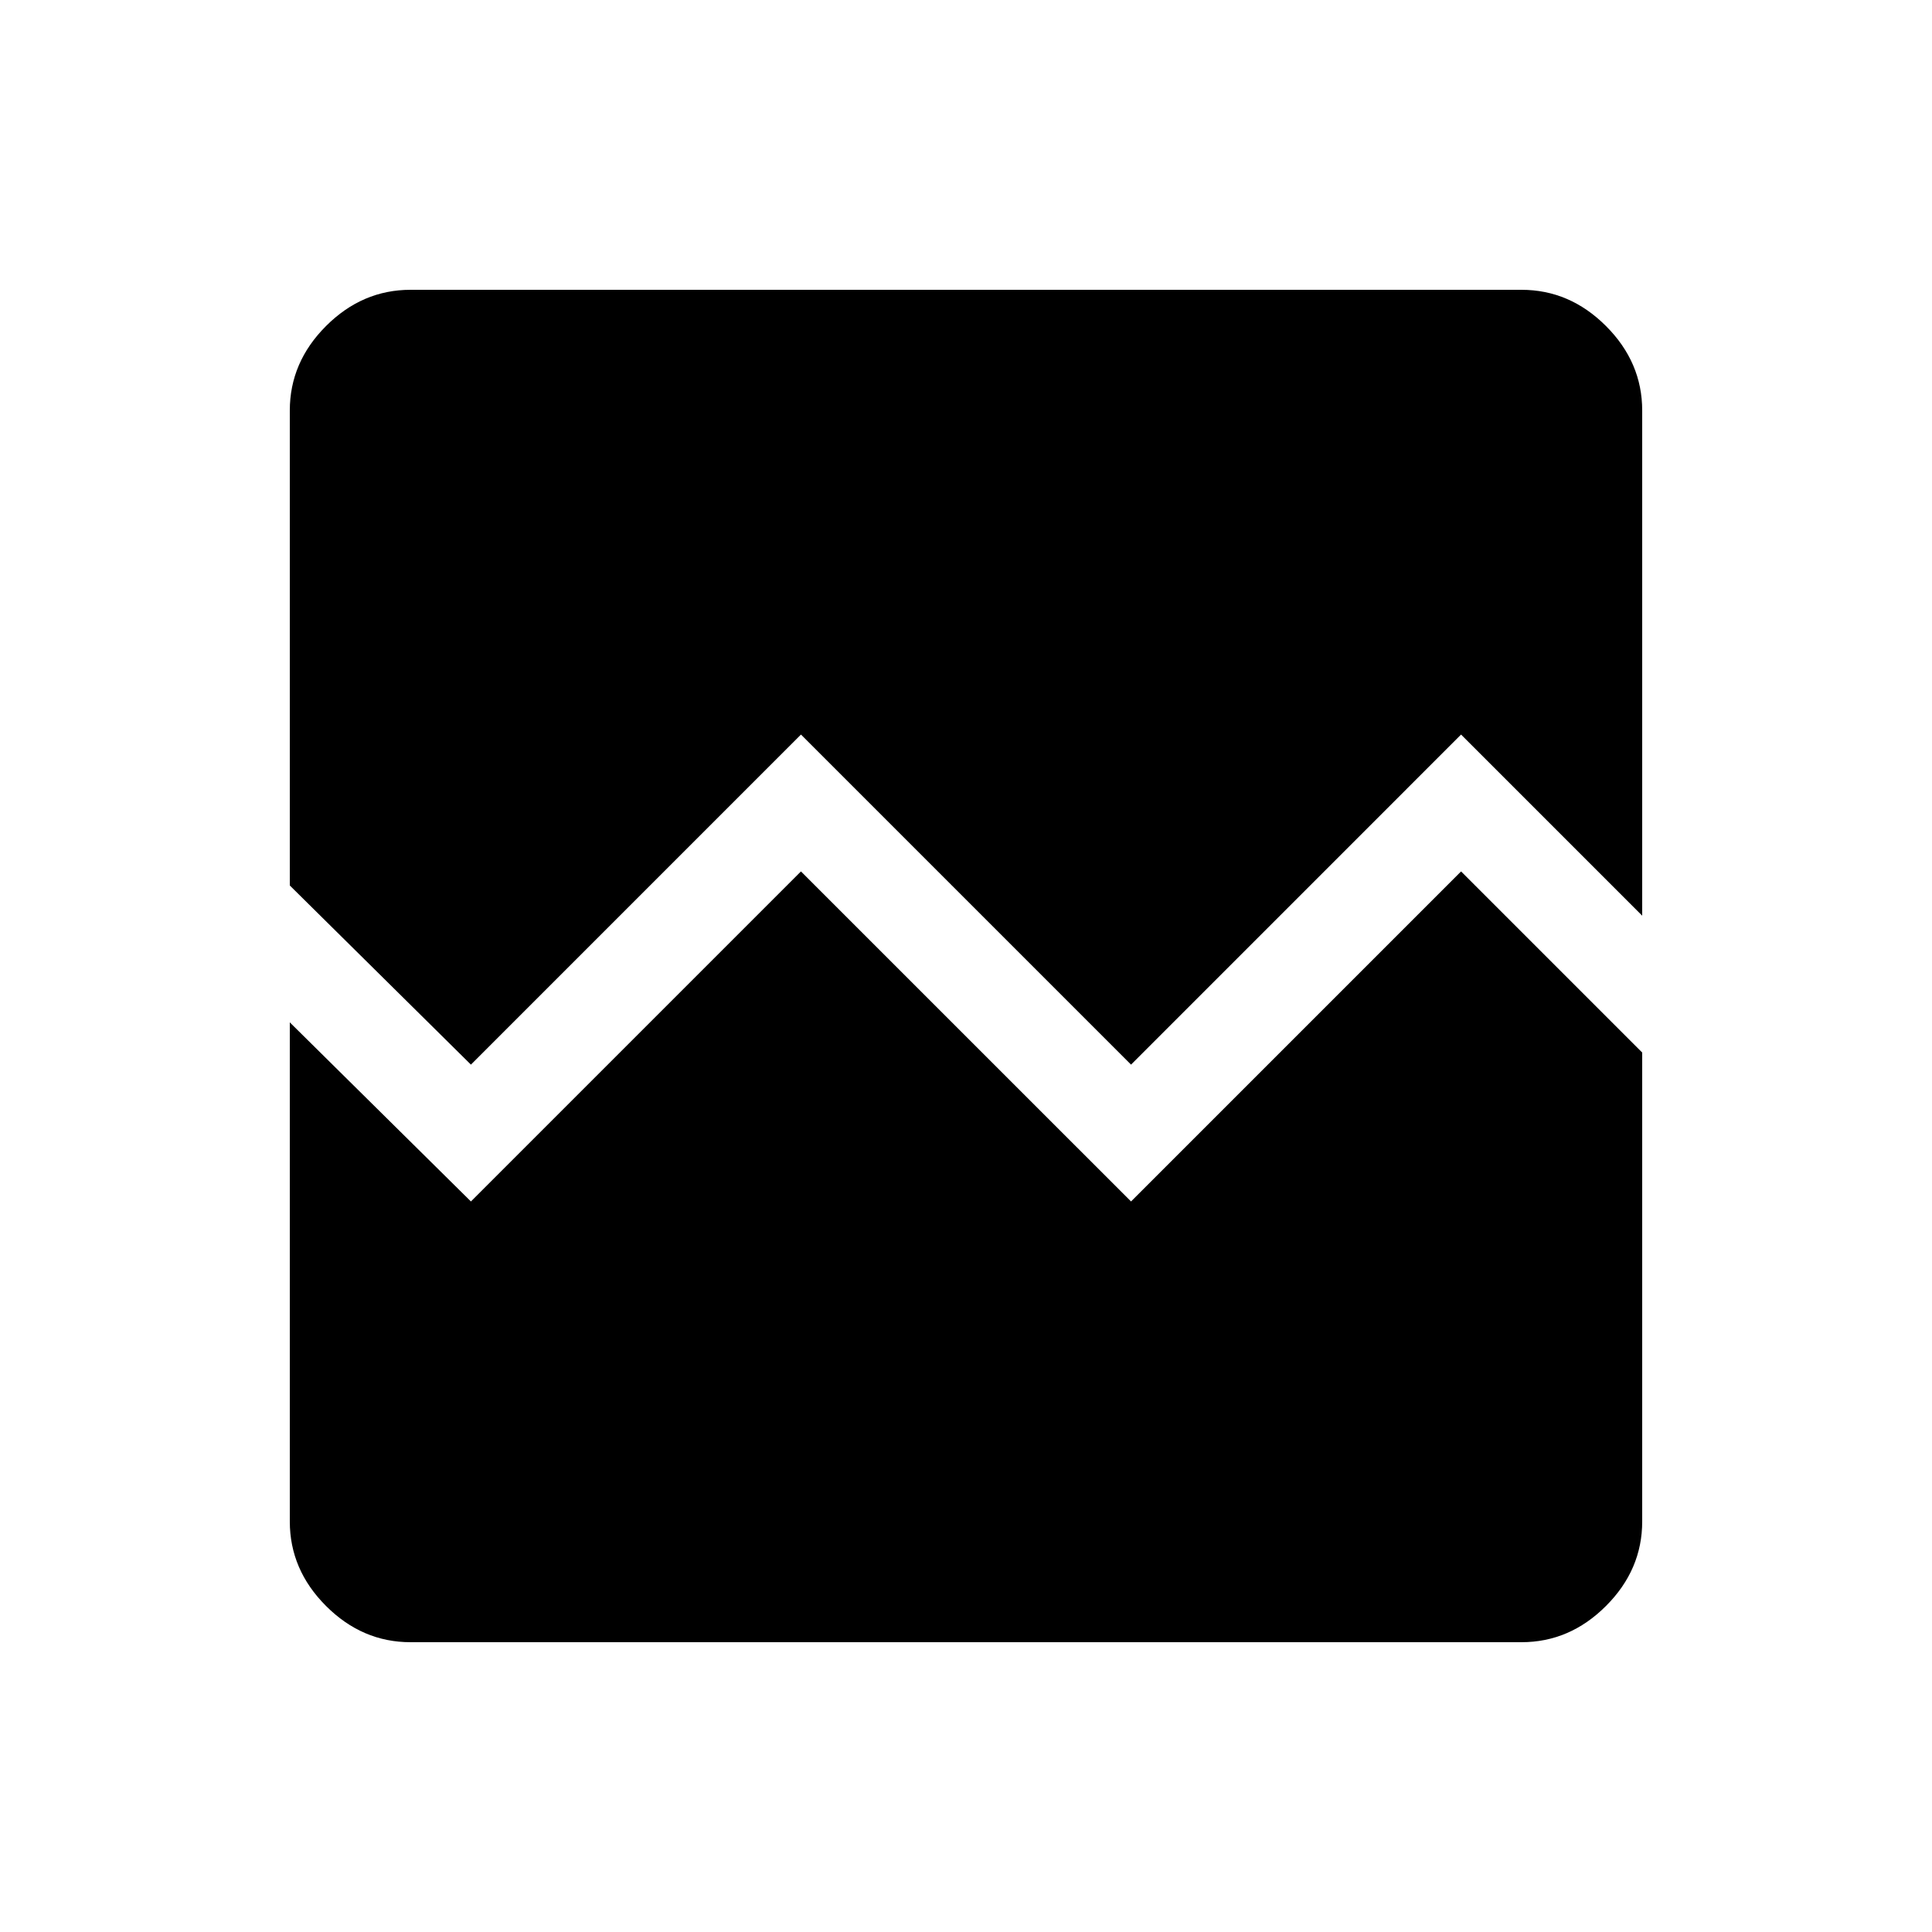 <svg xmlns="http://www.w3.org/2000/svg" height="40" width="40"><path d="M9.75 22.042 6 18.333V8.5q0-1 .75-1.75T8.5 6h23q1 0 1.75.75T34 8.5v10.458l-3.75-3.75-6.833 6.834-6.834-6.834ZM8.5 34q-1 0-1.75-.75T6 31.5V21.167l3.75 3.708 6.833-6.833 6.834 6.833 6.833-6.833 3.75 3.75V31.5q0 1-.75 1.75T31.5 34Z"/></svg>